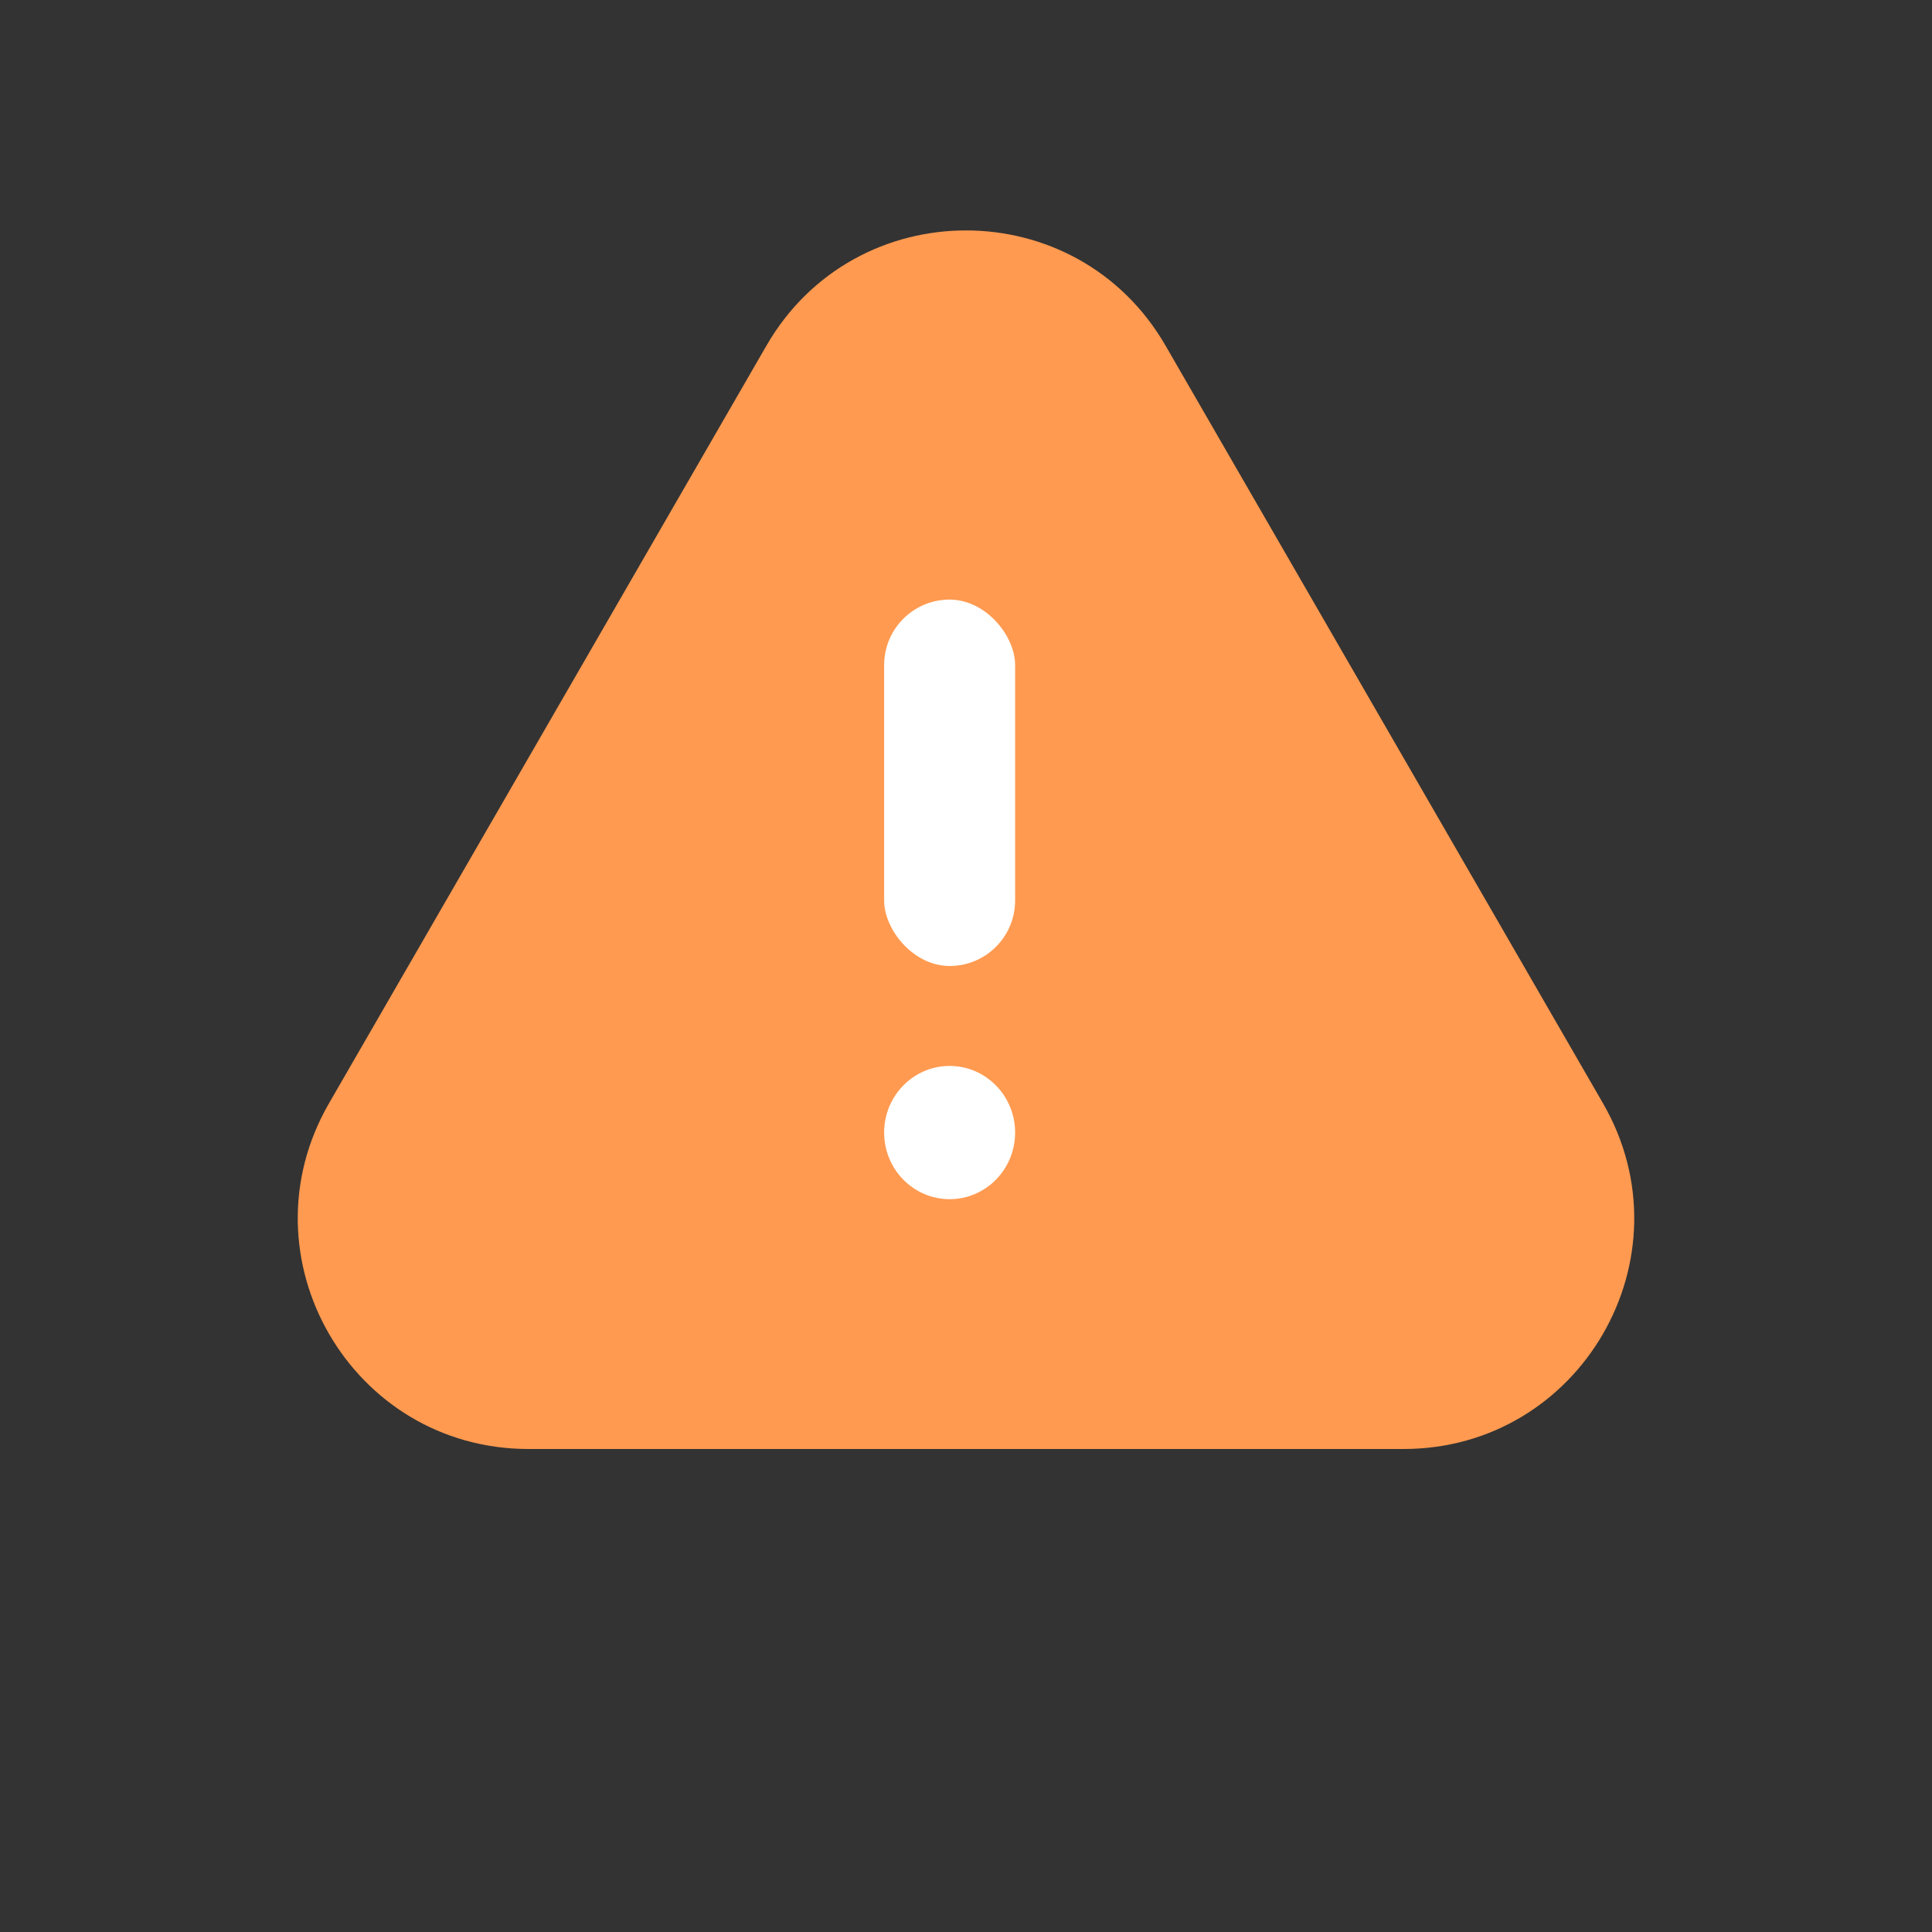 <svg width="139" height="139" viewBox="0 0 139 139" fill="none" xmlns="http://www.w3.org/2000/svg">
<rect x="0" y="0" width="139" height="139" fill="#333333" stroke="none"/>
<path d="M55.143 24.867C61.524 13.815 77.476 13.815 83.857 24.867L115.332 79.383C121.713 90.435 113.737 104.25 100.975 104.25H38.025C25.263 104.25 17.287 90.435 23.668 79.383L55.143 24.867Z" fill="#FF9A50"/>
<rect x="63.61" y="43.138" width="9.424" height="26.362" rx="4.712" fill="white"/>
<ellipse cx="68.322" cy="81.483" rx="4.712" ry="4.793" fill="white"/>
</svg>
